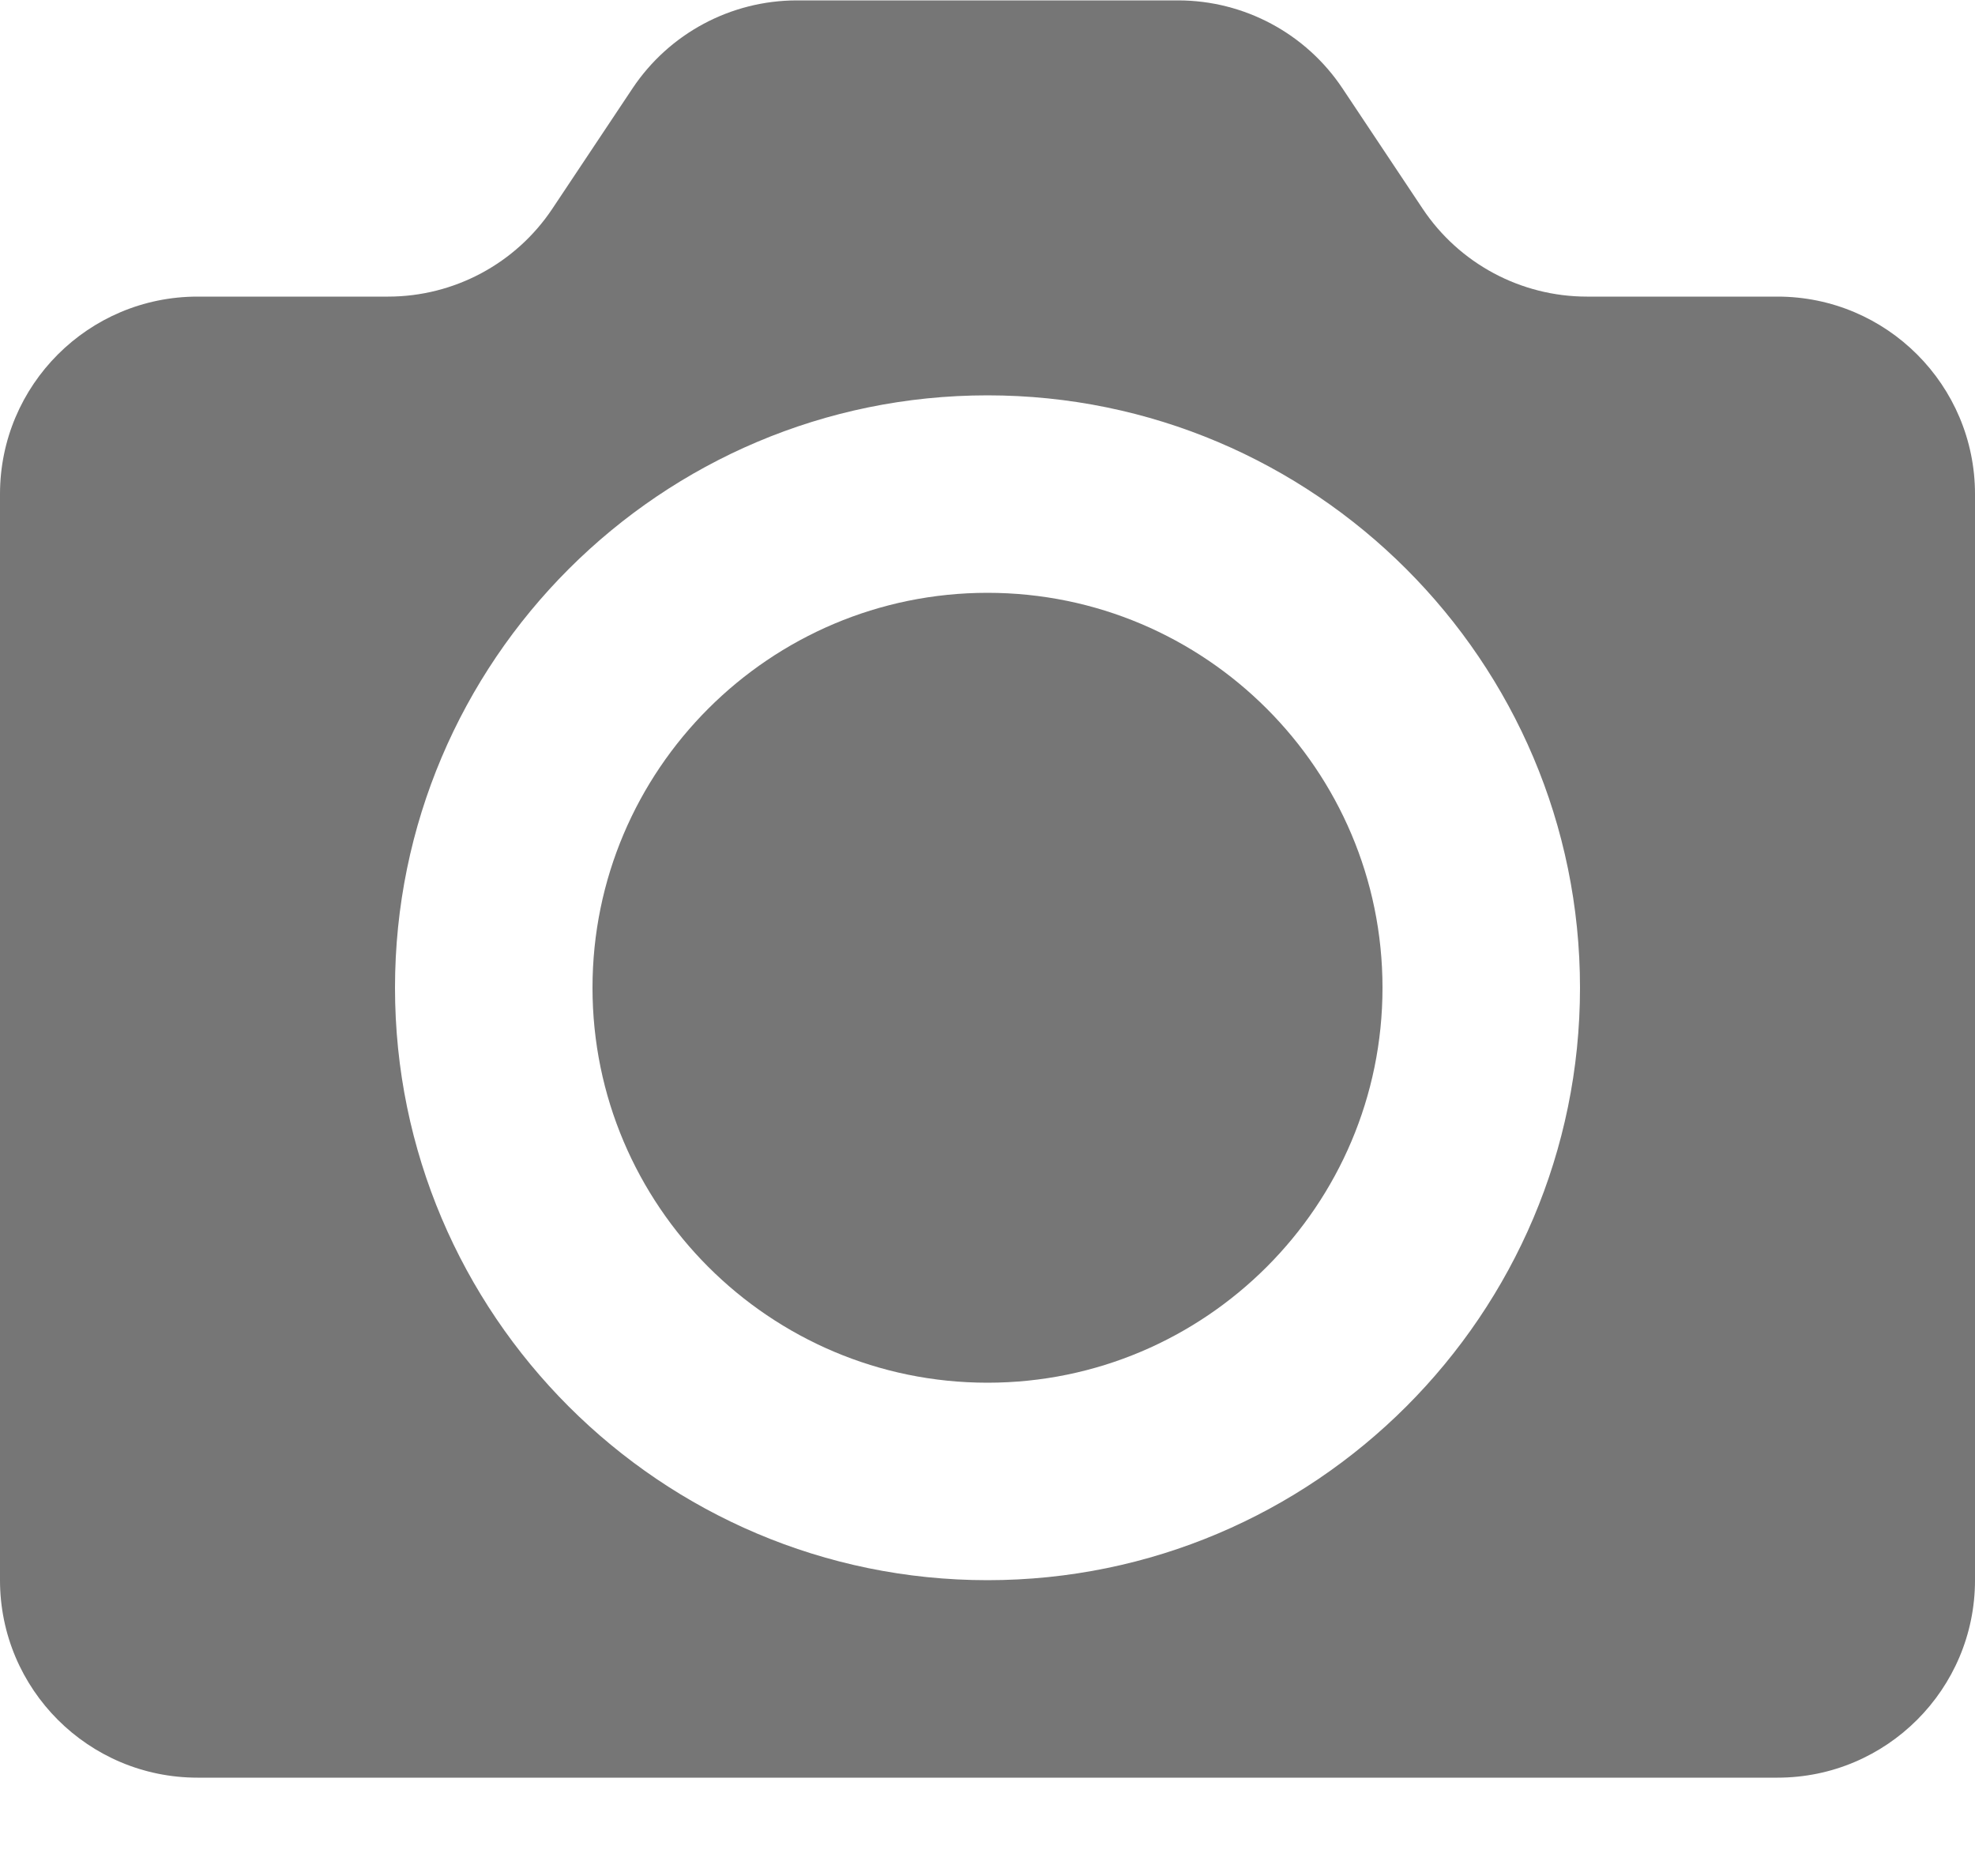 <?xml version="1.0" encoding="UTF-8"?>
<svg width="20px" height="19px" viewBox="0 0 20 19" version="1.1" xmlns="http://www.w3.org/2000/svg" xmlns:xlink="http://www.w3.org/1999/xlink">
    <!-- Generator: Sketch 42 (36781) - http://www.bohemiancoding.com/sketch -->
    <title>Fill 318 + Fill 319</title>
    <desc>Created with Sketch.</desc>
    <defs></defs>
    <g id="Page-1" stroke="none" stroke-width="1" fill="none" fill-rule="evenodd">
        <g id="Solid-Icons" transform="translate(-194, -579)" fill="#767676">
            <g id="Fill-318-+-Fill-319" transform="translate(194, 579)">
                <path d="M10,6.004 C7.794,6.004 6,7.798 6,10.004 C6,12.21 7.794,14.004 10,14.004 C12.206,14.004 14,12.21 14,10.004 C14,7.798 12.206,6.004 10,6.004" id="Fill-318"></path>
                <path d="M10,16.004 C6.691,16.004 4,13.313 4,10.004 C4,6.695 6.691,4.004 10,4.004 C13.309,4.004 16,6.695 16,10.004 C16,13.313 13.309,16.004 10,16.004 M18,3.004 L16.07,3.004 C15.402,3.004 14.777,2.67 14.406,2.113 L13.594,0.894 C13.223,0.338 12.598,0.004 11.93,0.004 L8.07,0.004 C7.402,0.004 6.777,0.338 6.406,0.894 L5.594,2.113 C5.223,2.67 4.598,3.004 3.93,3.004 L2,3.004 C0.895,3.004 0,3.9 0,5.004 L0,16.004 C0,17.108 0.895,18.004 2,18.004 L18,18.004 C19.104,18.004 20,17.108 20,16.004 L20,5.004 C20,3.9 19.104,3.004 18,3.004" id="Fill-319"></path>
            </g>
        </g>
    </g>
</svg>